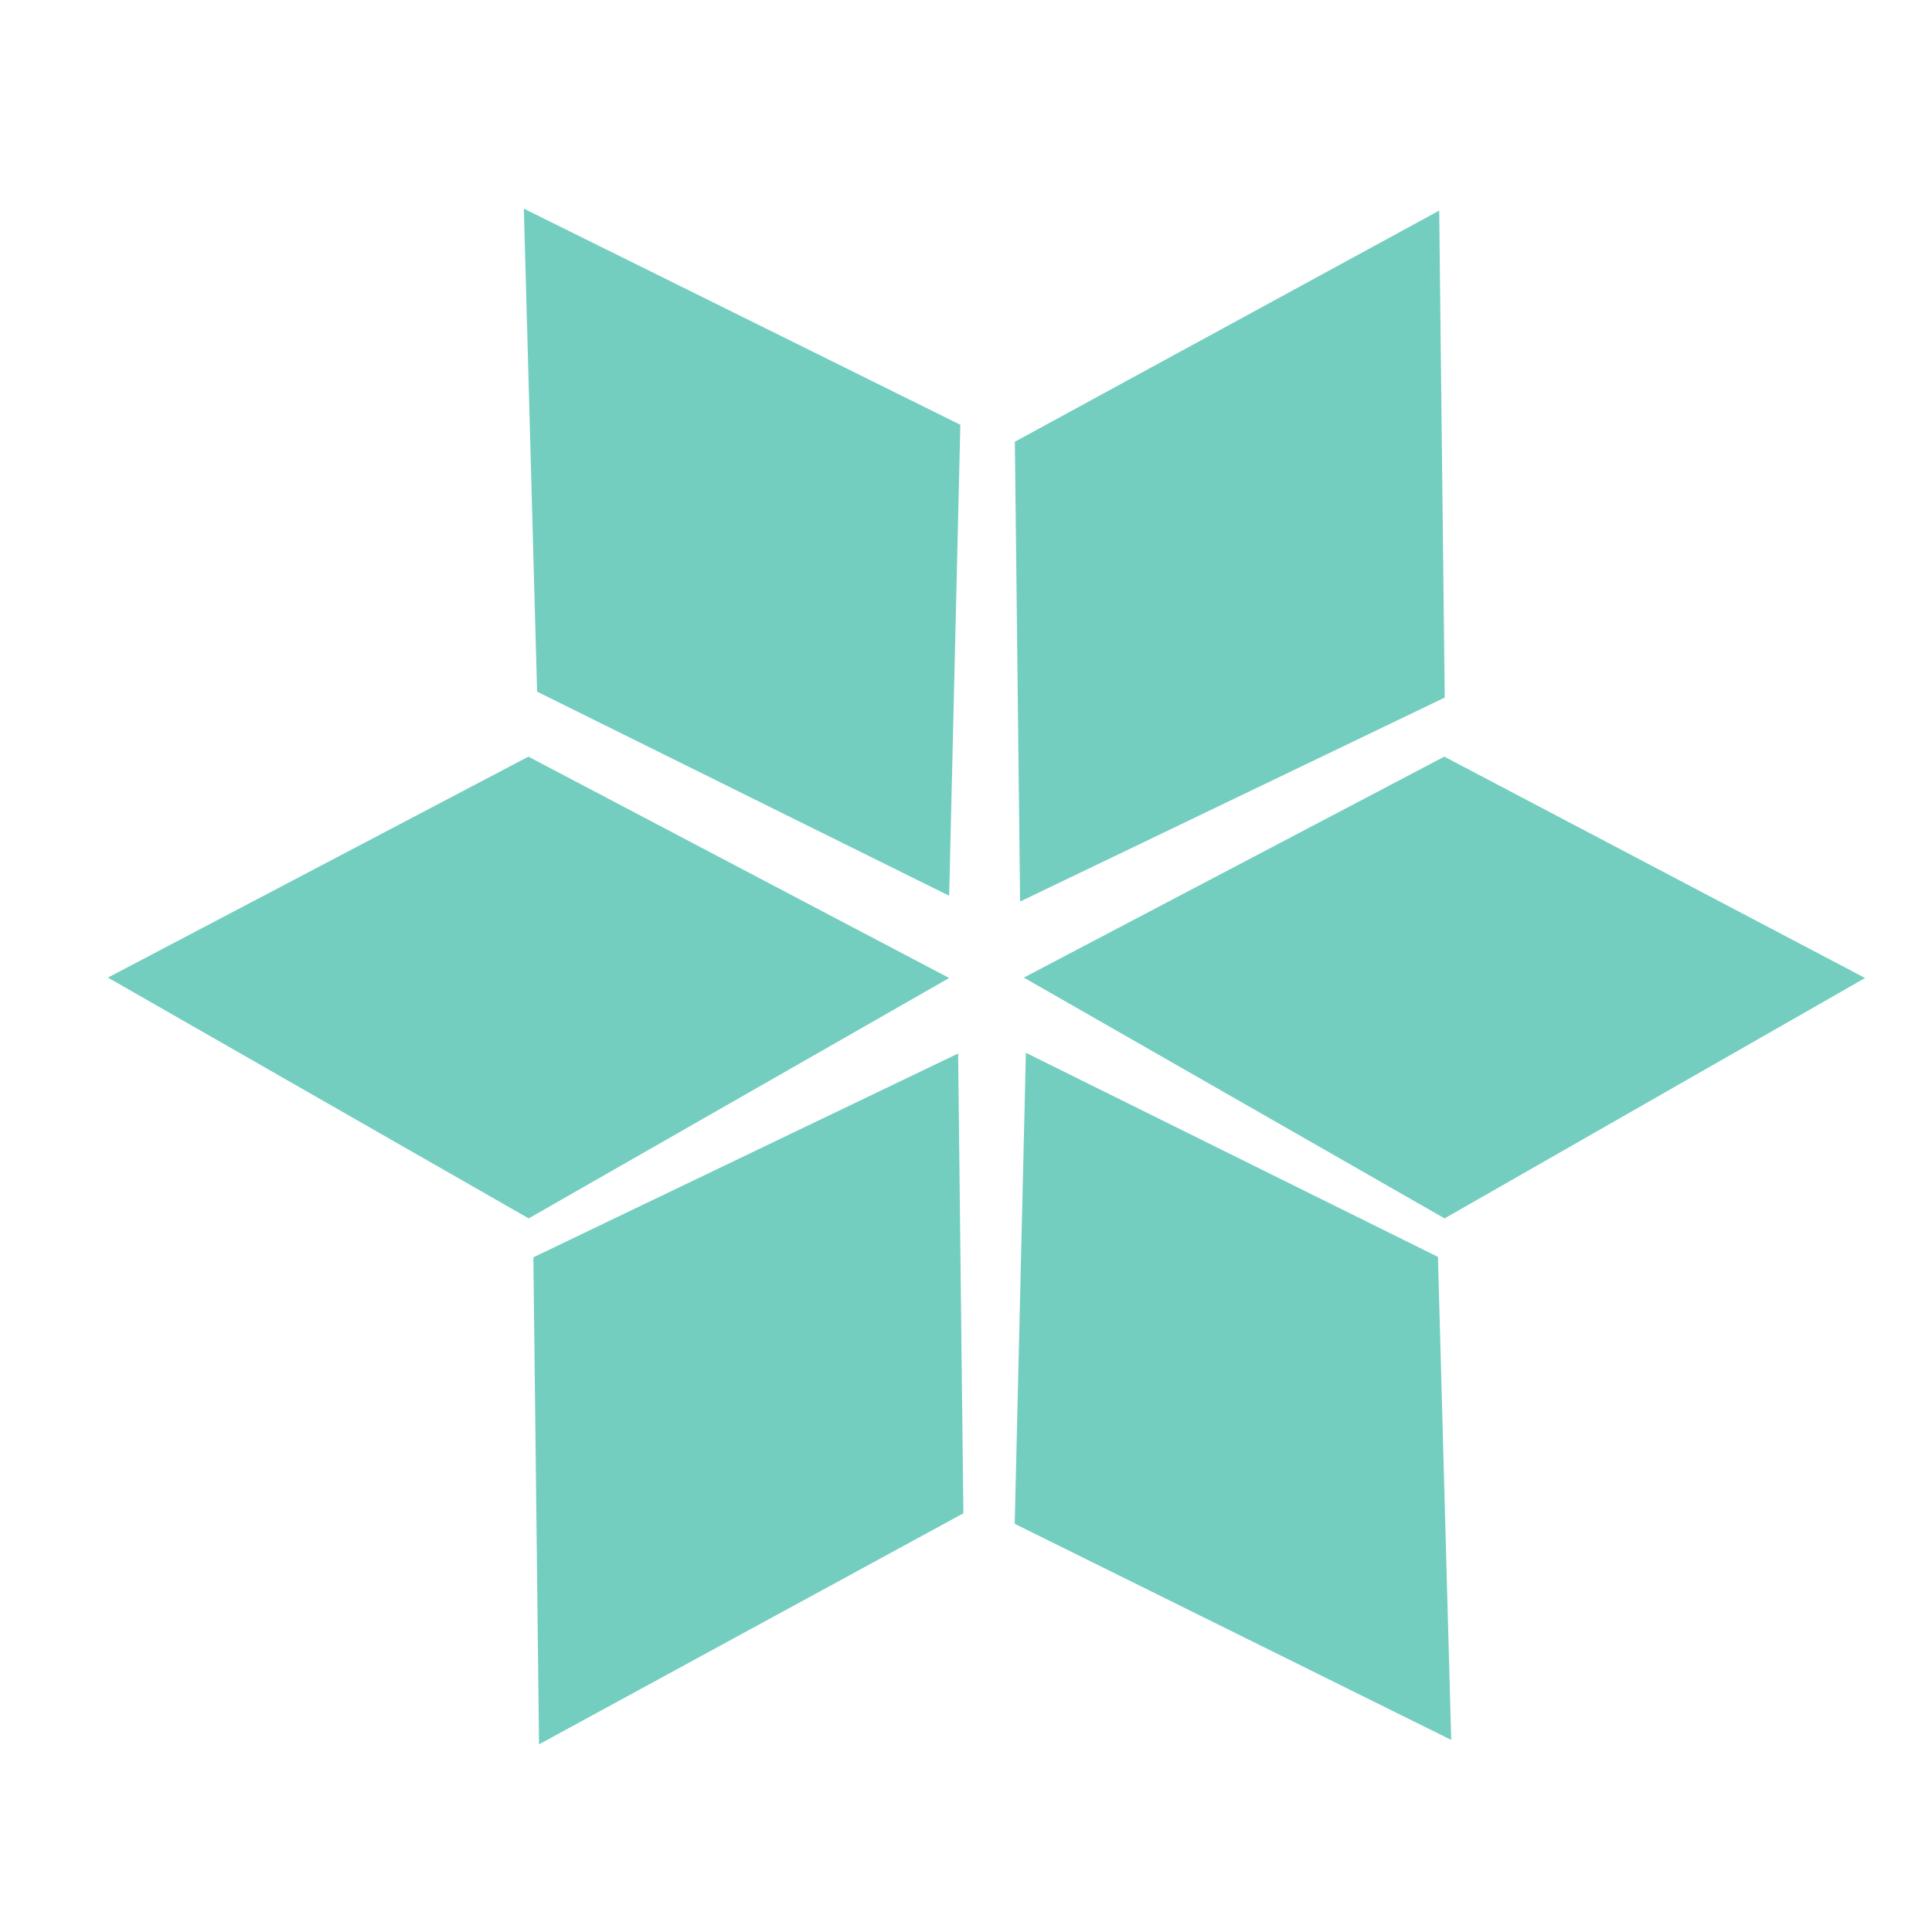 <svg width="14" height="14" viewBox="0 0 14 14" fill="none" xmlns="http://www.w3.org/2000/svg">
<g clip-path="url(#clip0_1607_5468)">
<path fill-rule="evenodd" clip-rule="evenodd" d="M10.429 1.526L10.469 5.055L7.392 6.533L7.354 3.201L10.429 1.526Z" fill="#73CEC0"/>
<path fill-rule="evenodd" clip-rule="evenodd" d="M13.515 7.087L10.468 8.829L7.419 7.084L10.466 5.483L13.515 7.087Z" fill="#73CEC0"/>
<path fill-rule="evenodd" clip-rule="evenodd" d="M6.878 7.087L3.831 8.829L0.782 7.084L3.829 5.483L6.878 7.087Z" fill="#73CEC0"/>
<path fill-rule="evenodd" clip-rule="evenodd" d="M3.796 1.512L6.959 3.078L6.878 6.491L3.892 5.012L3.796 1.512Z" fill="#73CEC0"/>
<path fill-rule="evenodd" clip-rule="evenodd" d="M10.516 12.608L7.353 11.042L7.434 7.629L10.42 9.108L10.516 12.608Z" fill="#73CEC0"/>
<path fill-rule="evenodd" clip-rule="evenodd" d="M3.906 12.64L3.865 9.111L6.943 7.634L6.981 10.966L3.906 12.64Z" fill="#73CEC0"/>
</g>
<defs>
<clipPath id="clip0_1607_5468">
<rect width="13.059" height="13.059" fill="white" transform="translate(0.628 0.53)"/>
</clipPath>
</defs>
</svg>
